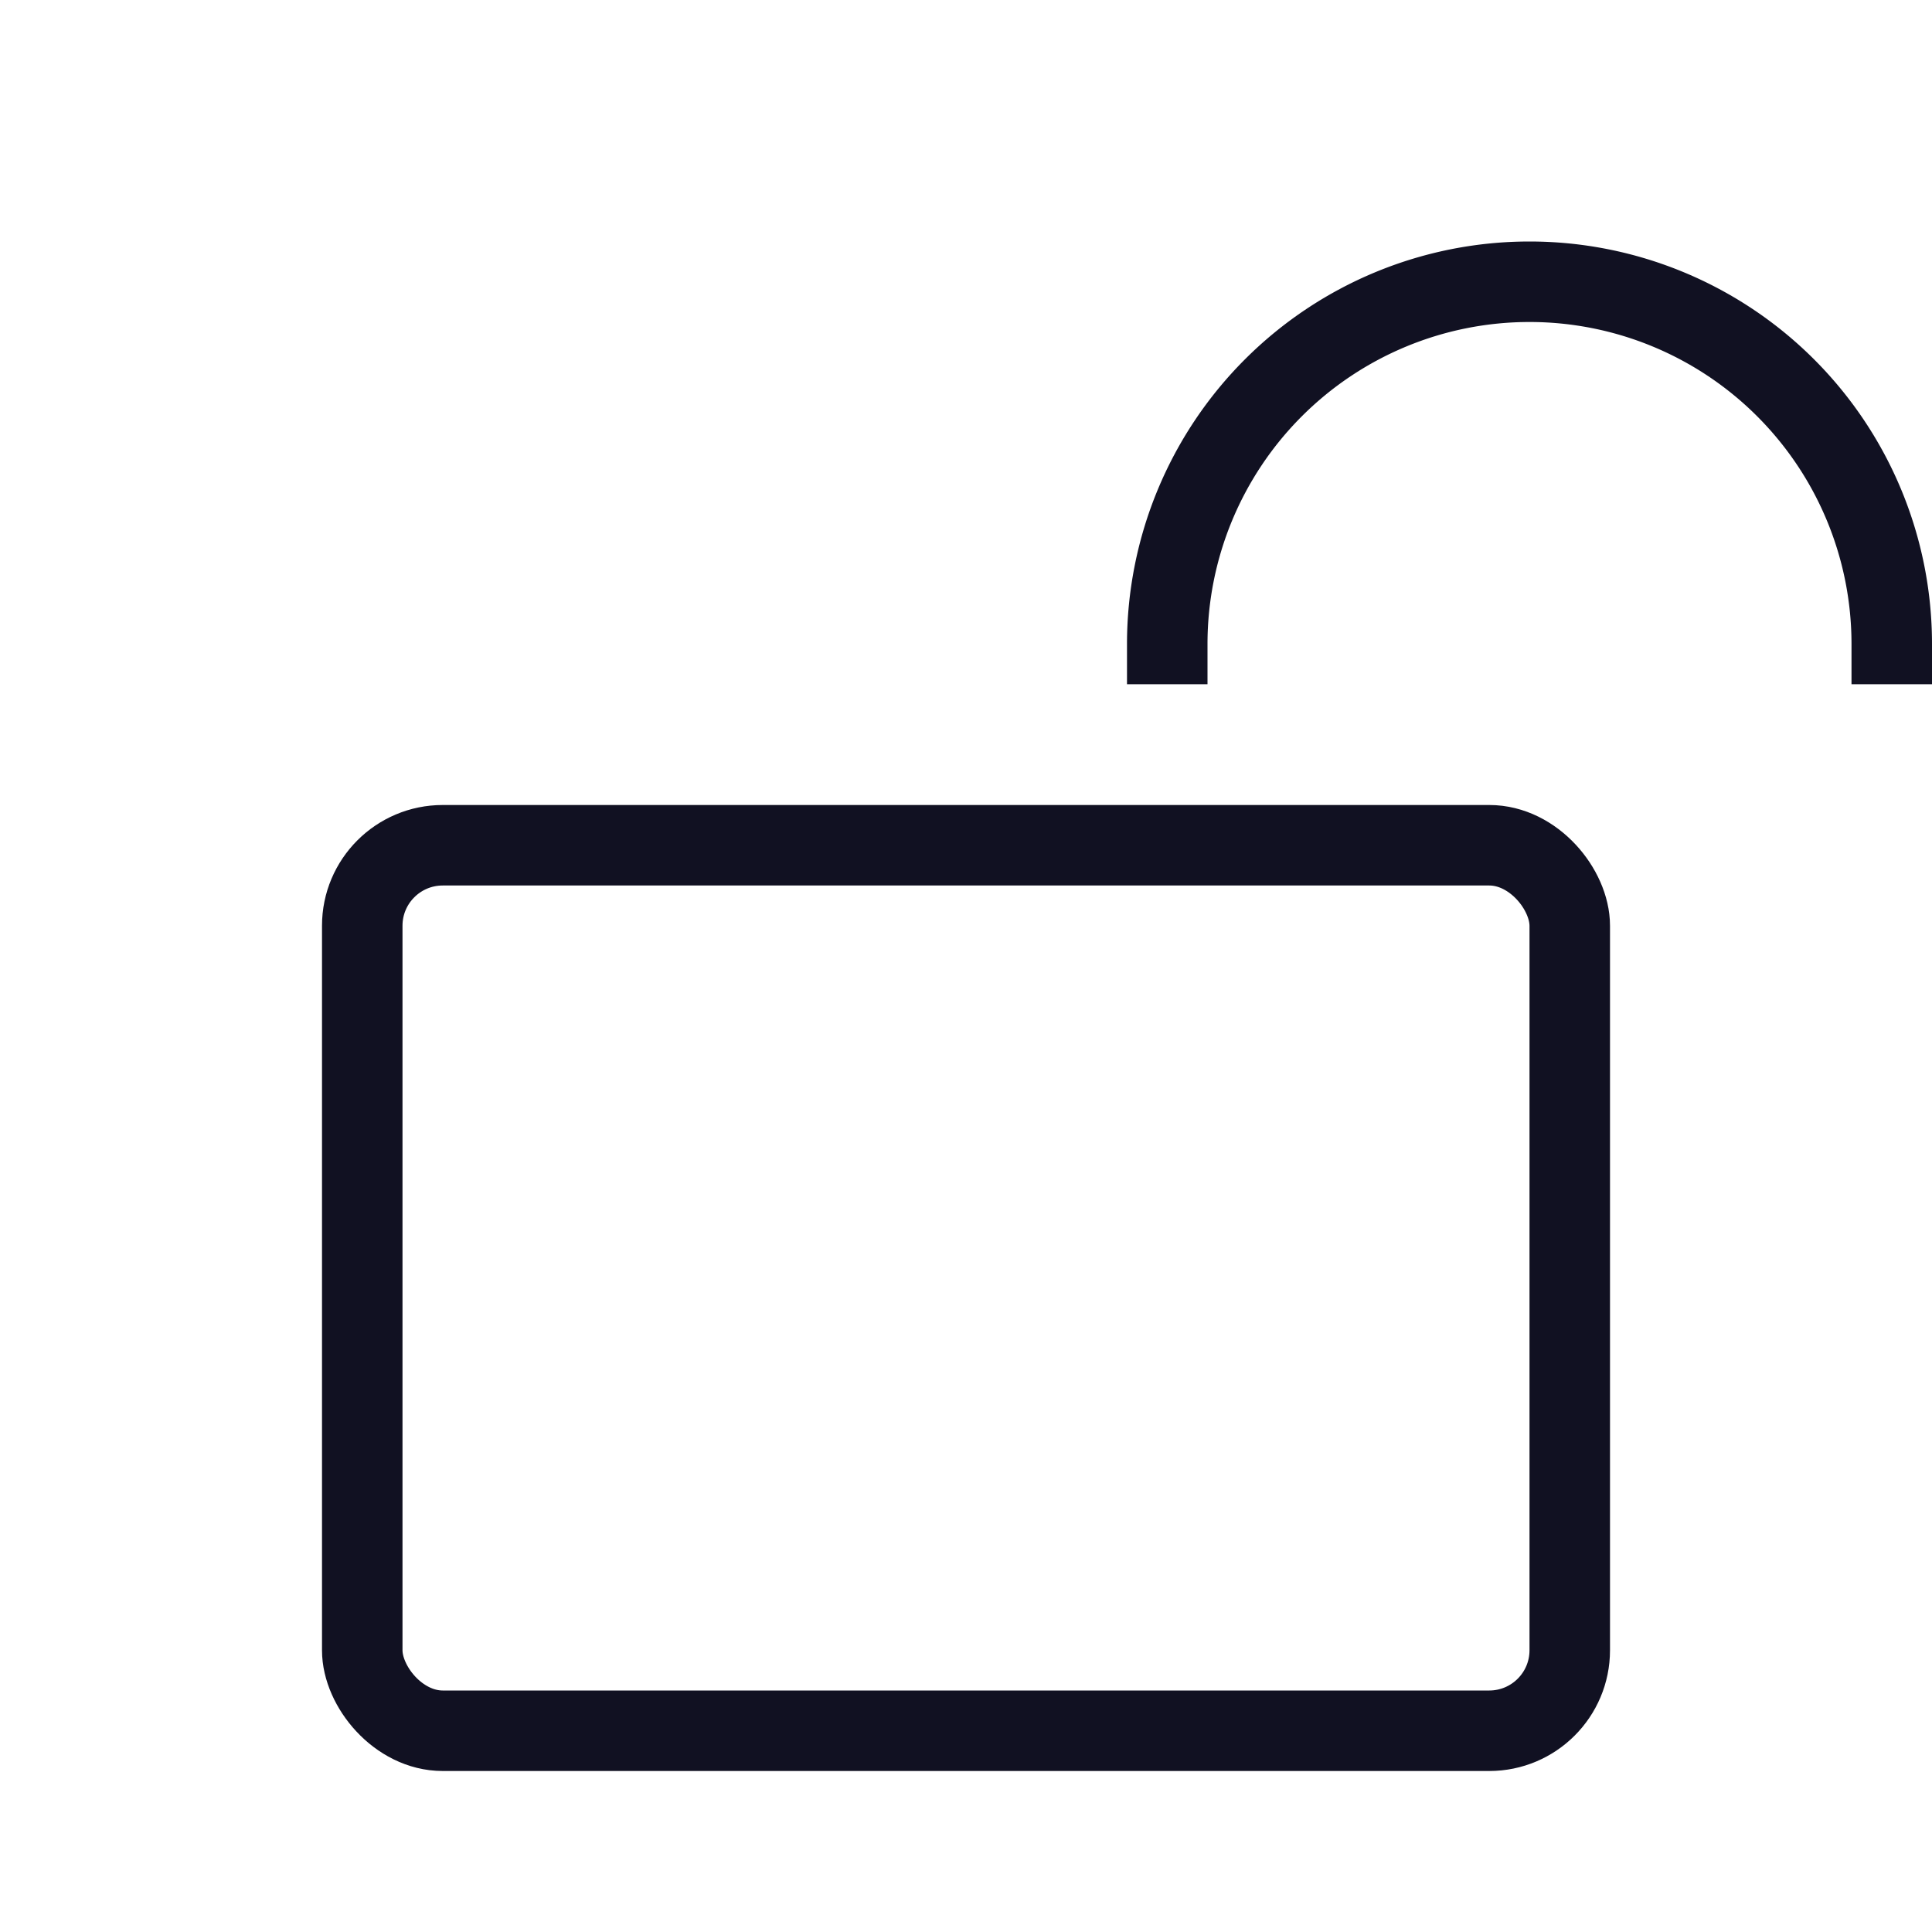 <svg id="Layer_1" data-name="Layer 1" xmlns="http://www.w3.org/2000/svg" viewBox="0 0 24 24"><title>unity-interface-24px-lock-unlock</title><rect x="4.5" y="10.5" width="15" height="11" rx="1" ry="1" style="fill:none;stroke:#112;stroke-linecap:square;stroke-linejoin:round"/><path d="M23.5,8A4.5,4.5,0,0,0,19,3.5h0A4.5,4.5,0,0,0,14.5,8" style="fill:none;stroke:#112;stroke-linecap:square;stroke-linejoin:round"/></svg>